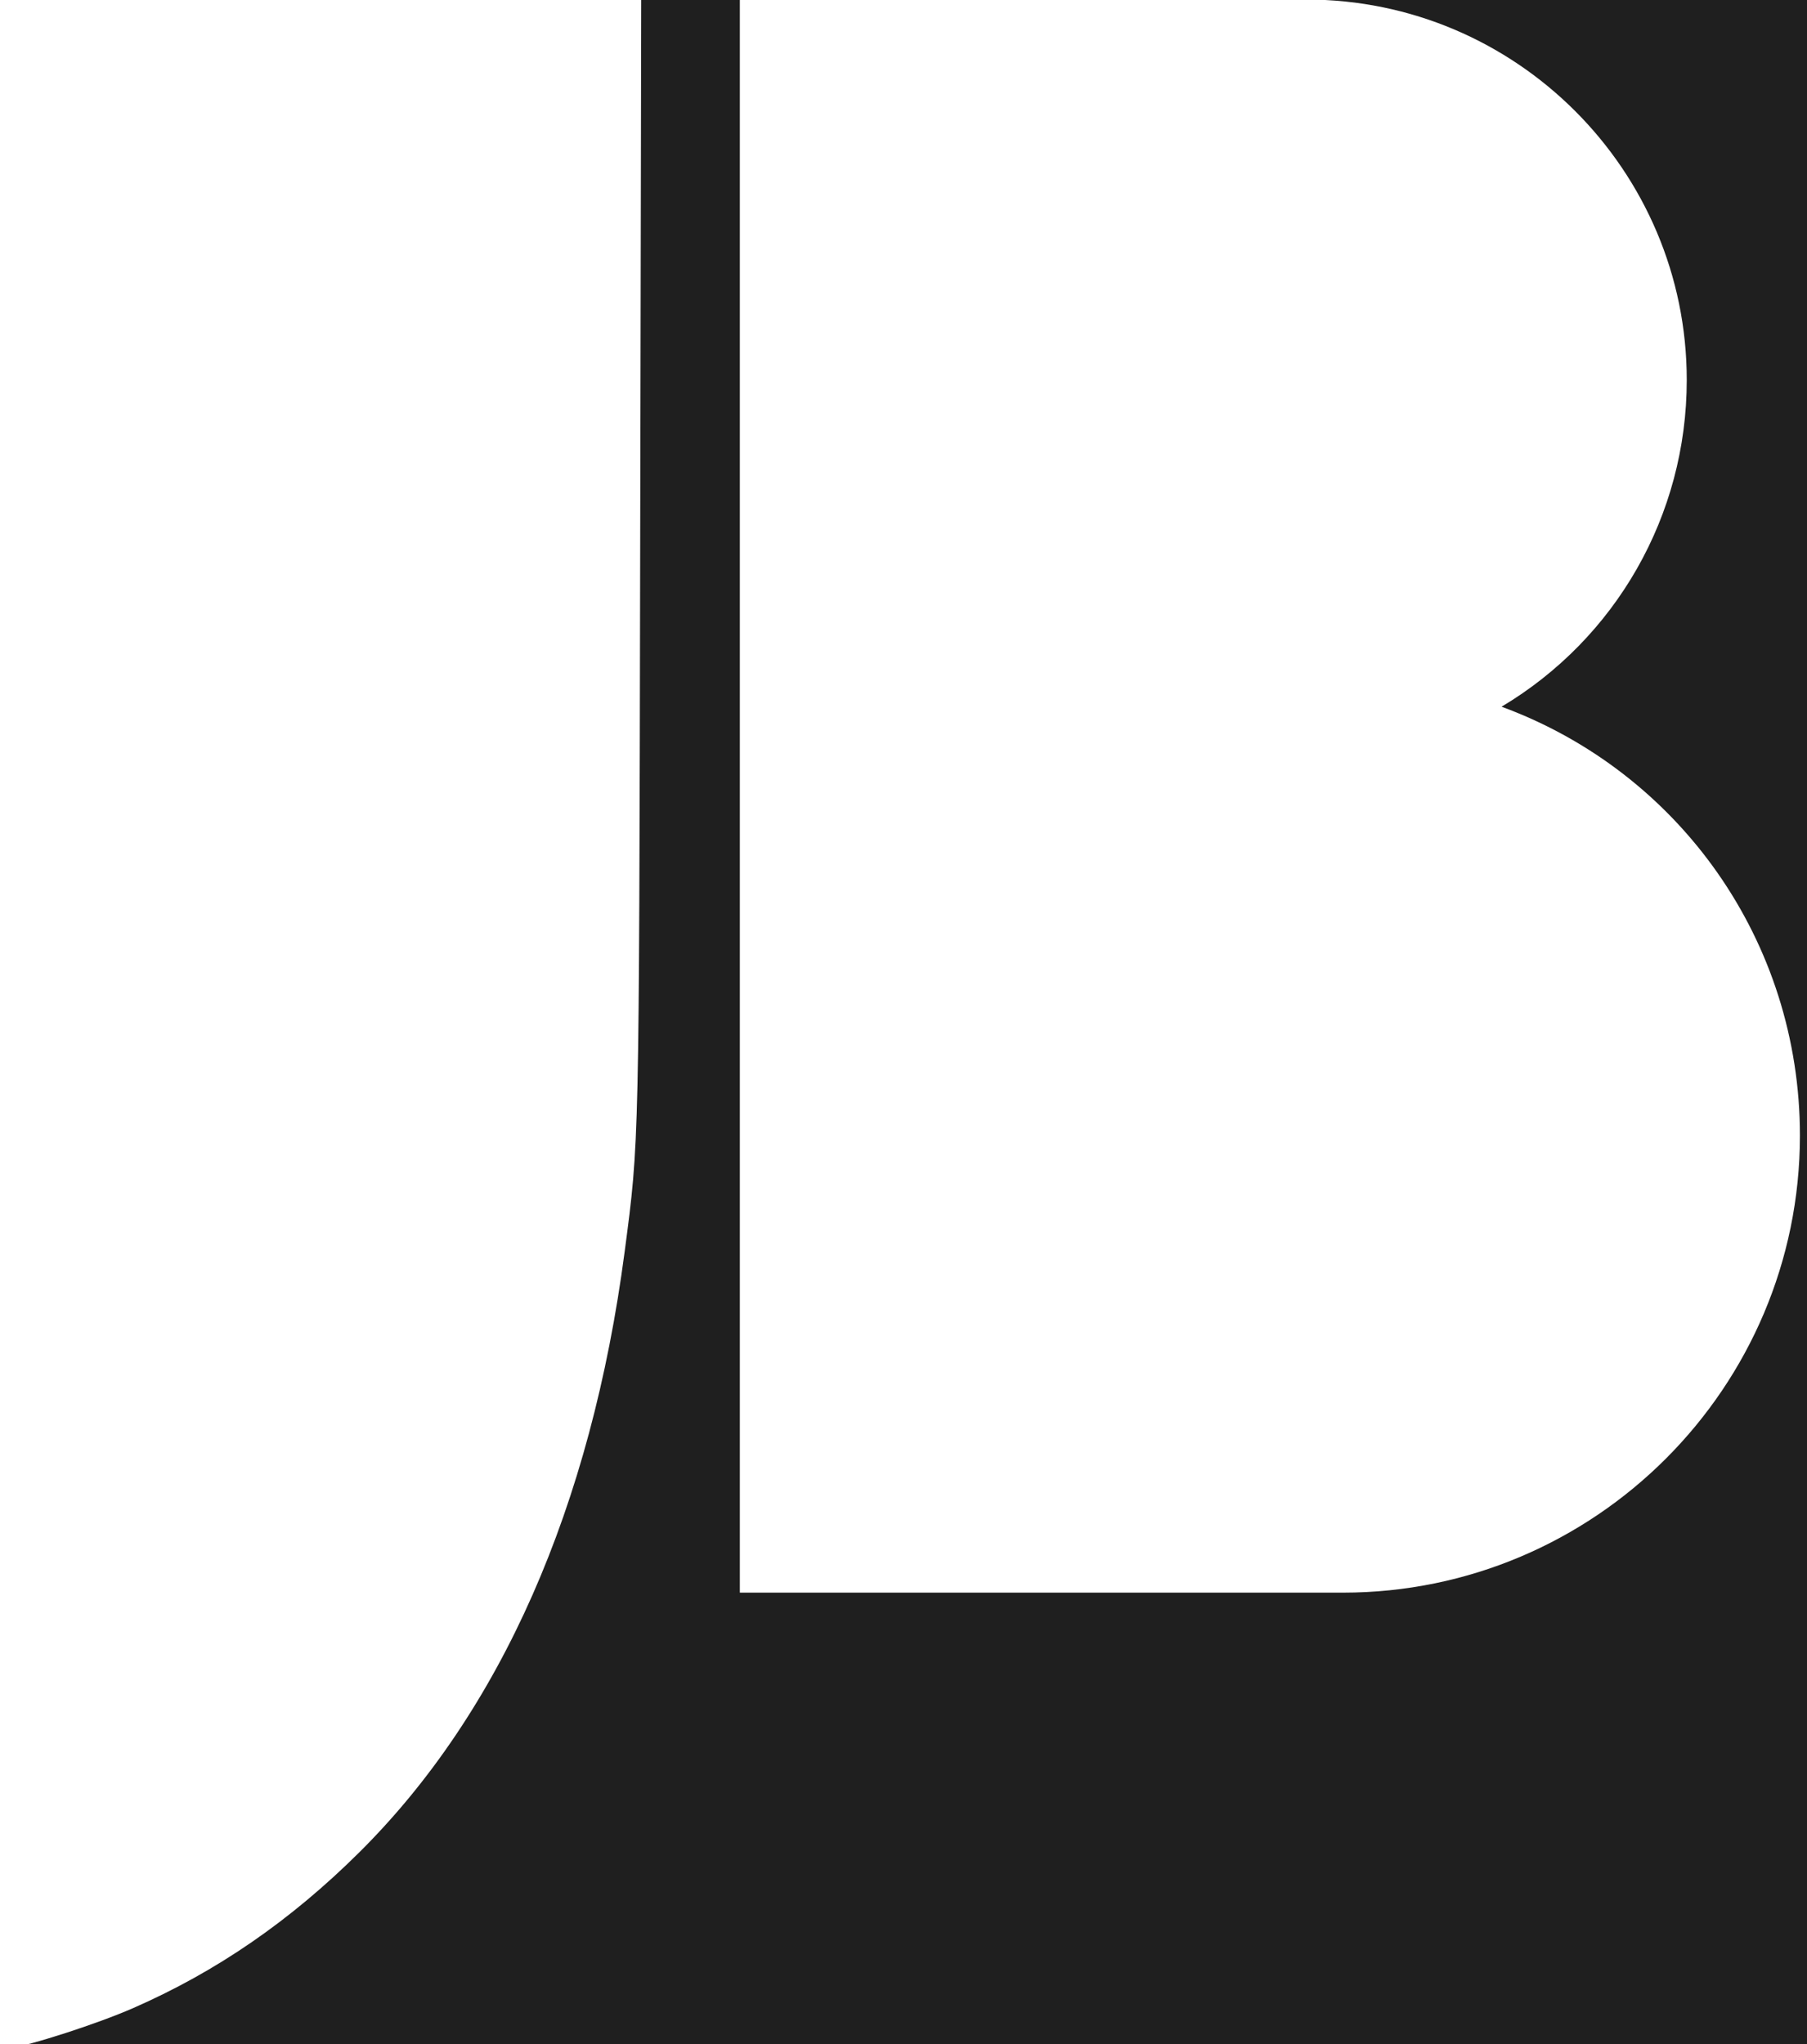 <svg xmlns:dc="http://purl.org/dc/elements/1.1/" xmlns:cc="http://creativecommons.org/ns#" xmlns:rdf="http://www.w3.org/1999/02/22-rdf-syntax-ns#" xmlns:svg="http://www.w3.org/2000/svg" xmlns="http://www.w3.org/2000/svg" xmlns:sodipodi="http://sodipodi.sourceforge.net/DTD/sodipodi-0.dtd" height="321.945" width="284.685" xml:space="preserve" version="1.1" sodipodi:docname="jb-mask.svg"><rect id="backgroundrect" width="100%" height="100%" x="0" y="0" fill="none" stroke="none" class="" style=""/>
	
<g class="currentLayer" style=""><title>Layer 1</title><g style="display:inline" id="svg_1" class="">
		<path fill="#1f1f1f" clip-path="none" d="M101.02,-0.073 L100.855,87.597 C100.681,181.031 100.713,179.628 98.415,197.105 C93.125,237.347 78.898,269.575 56.665,291.676 C45.802,302.475 34.132,310.515 20.966,316.273 C15.309,318.747 4.889,322.117 1.192,322.669 L-0.764,322.961 L285,322.961 L285,-0.073 L101.02,-0.073 zM116.559,-0.071 L205.816,-0.071 C238.857,-0.071 265.741,26.812 265.741,59.855 C265.741,81.211 254.526,100.595 236.566,111.303 C264.624,121.614 283.57,148.284 283.57,178.837 C283.57,218.538 251.271,250.836 211.569,250.836 L116.559,250.836 L116.559,-0.071 z" id="rect3858"/>
		<!-- <rect x="0" y="0" width="285" height="322" stroke="#1f1f1f" fill="transparent" stroke-width="5"/> -->
	</g></g></svg>